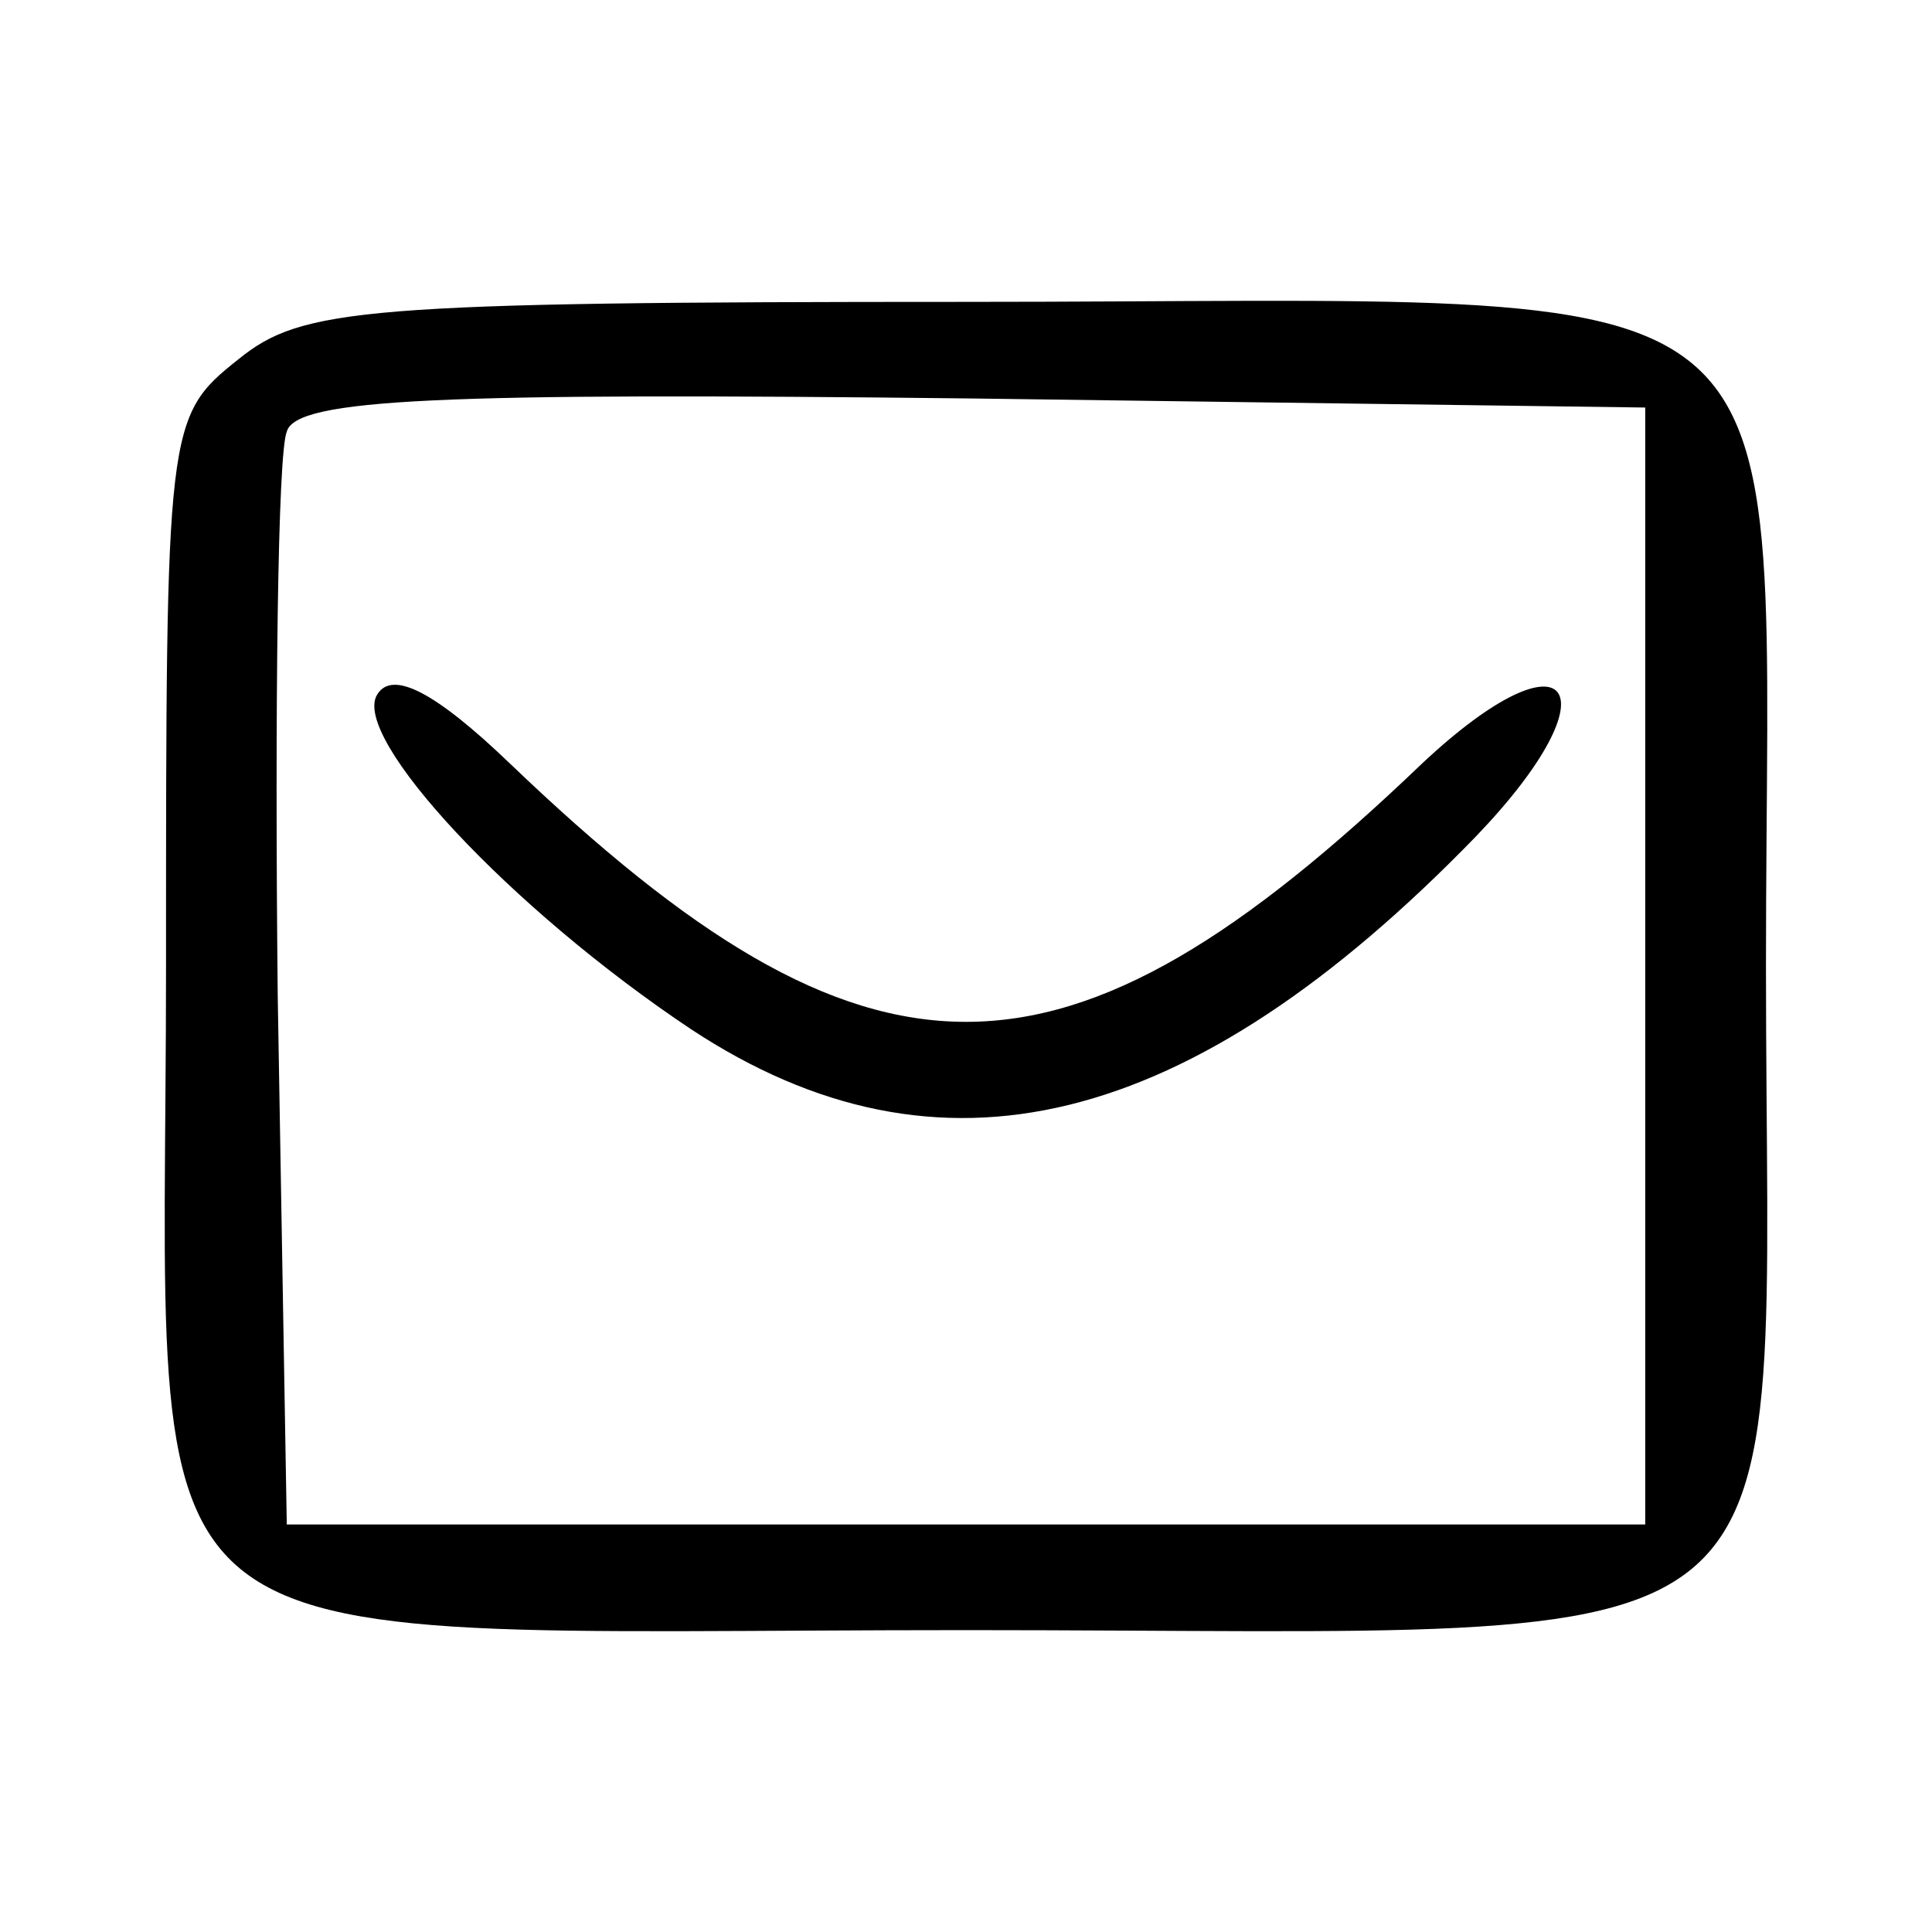 <?xml version="1.0" standalone="no"?>
<!DOCTYPE svg PUBLIC "-//W3C//DTD SVG 20010904//EN" "http://www.w3.org/TR/2001/REC-SVG-20010904/DTD/svg10.dtd">
<svg version="1.0" xmlns="http://www.w3.org/2000/svg" width="64pt" height="64pt"
    viewBox="0 0 64 64" preserveAspectRatio="xMidYMid meet" fill="currentColor">

    <g transform="translate(0,64) scale(0.1,-0.1)" stroke="none">
        <path d="M79 521 c-24 -19 -24 -22 -24 -201 0 -239 -23 -220 265 -220 288 0
265 -19 265 220 0 239 23 220 -265 220 -200 0 -220 -2 -241 -19z m466 -201 l0
-185 -225 0 -225 0 -3 175 c-1 96 0 180 3 187 3 11 51 13 227 11 l223 -3 0
-185z" />
        <path d="M125 410 c-9 -14 44 -71 104 -111 82 -54 165 -34 260 64 47 49 31 70
-18 24 -119 -114 -183 -114 -302 0 -25 24 -39 31 -44 23z" />
    </g>
</svg>